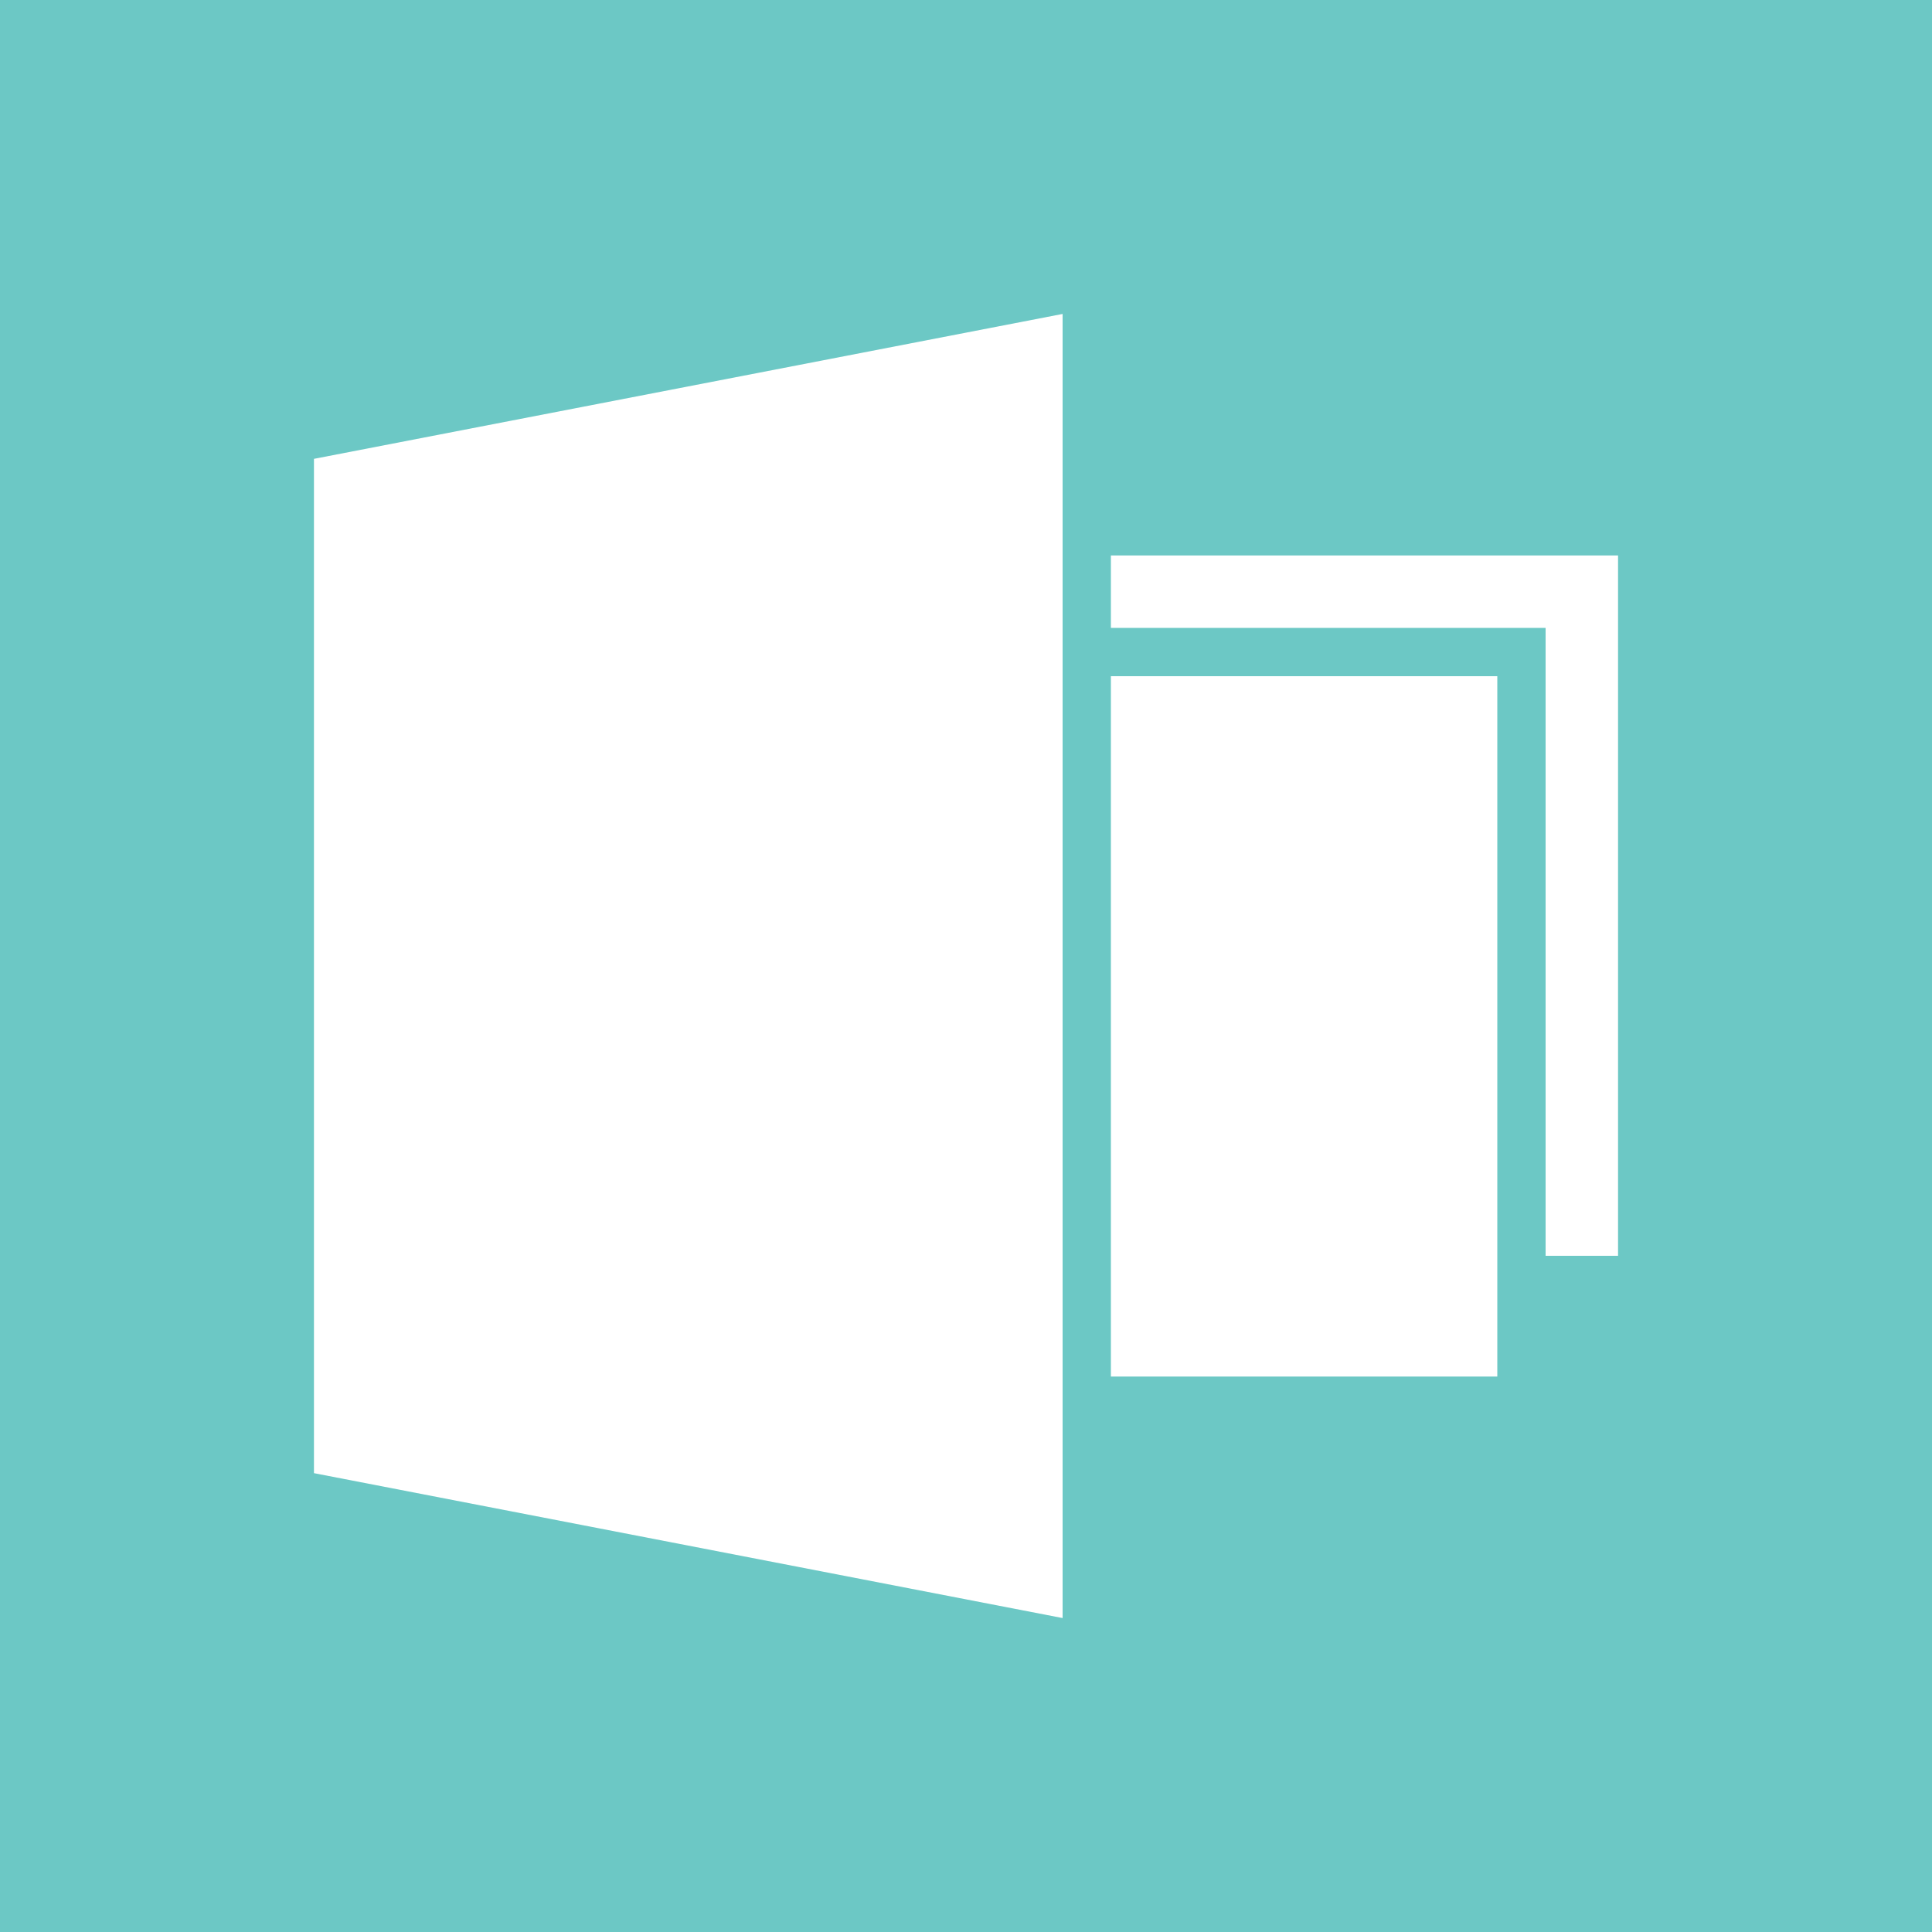 <svg xmlns="http://www.w3.org/2000/svg" viewBox="0 0 80 80" enable-background="new 0 0 80 80"><path fill="#6cc8c5" d="m0 0h80v80h-80z"/><g fill="#fff"><path d="m46 28h16v29h-16z"/><path d="m46 26v-3h21v29h-3v-26z"/><path d="m13 61v-42l31-6v54z"/></g></svg>